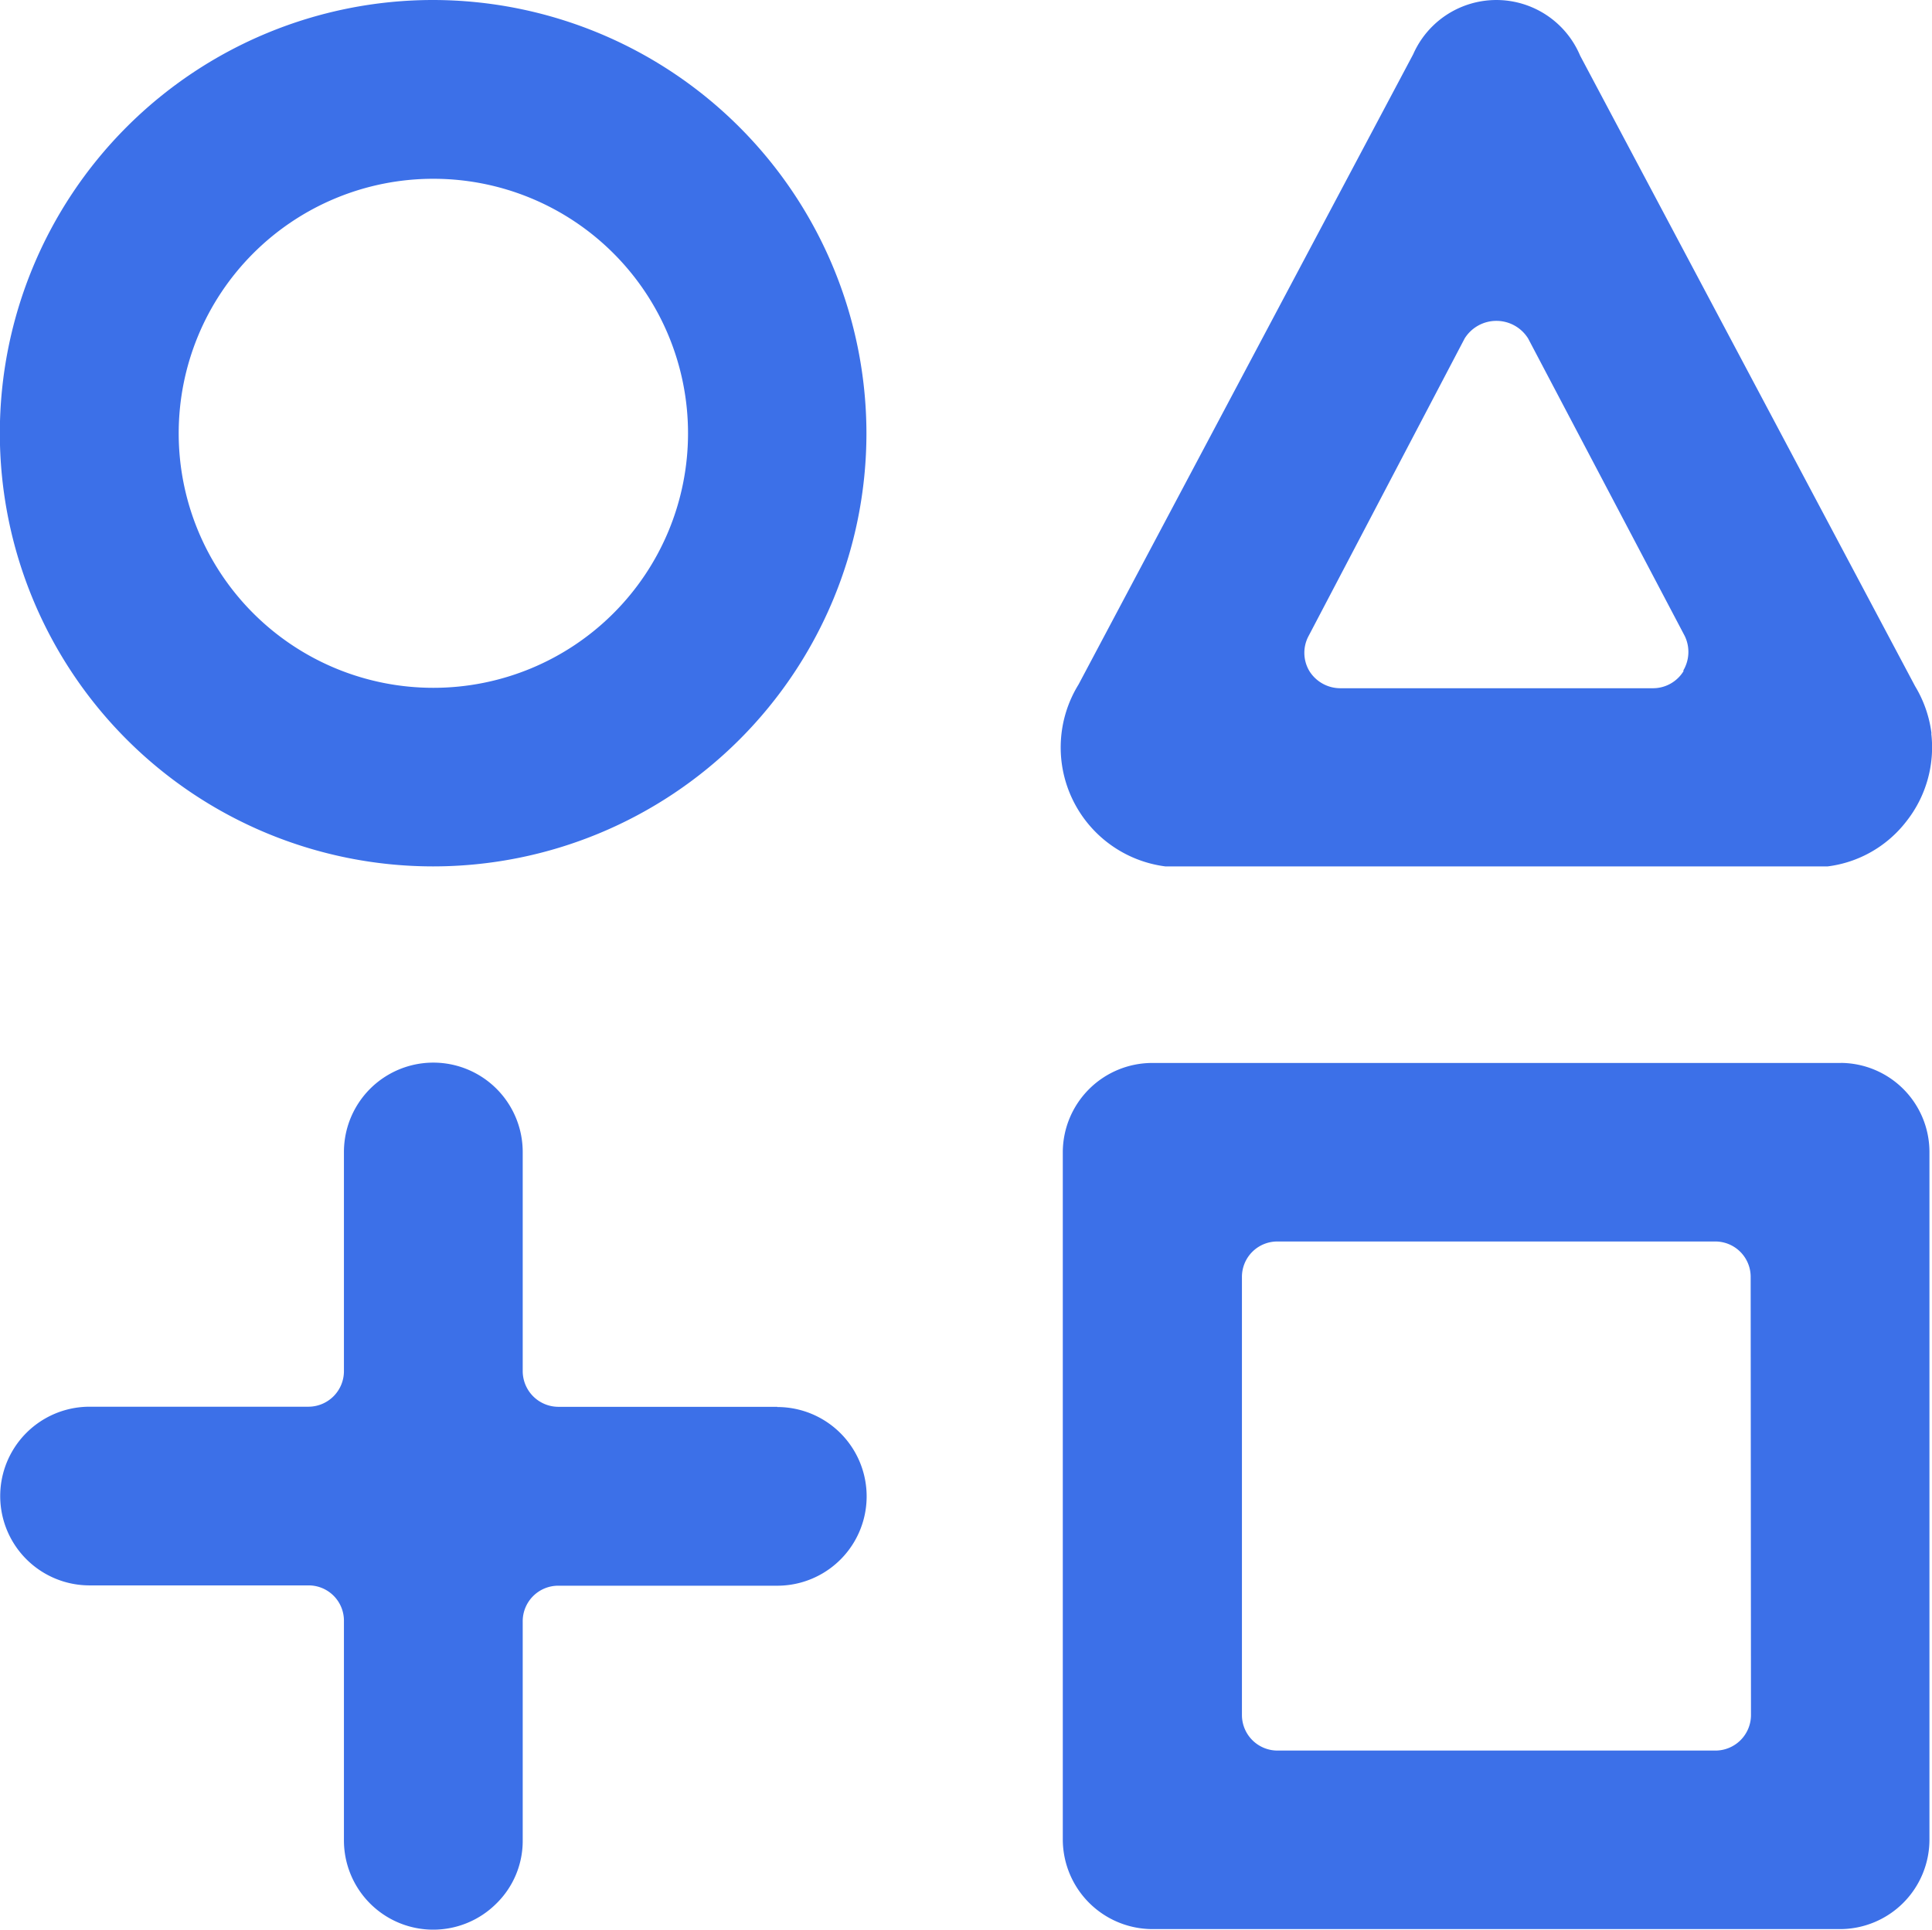 <svg xmlns="http://www.w3.org/2000/svg" width="37.035" height="37" viewBox="0 0 37.035 37">
  <g id="그룹_2430" data-name="그룹 2430" transform="translate(-57 -57.712)">
    <path id="Club" d="M71.9,84.686H67.7A.686.686,0,0,1,67.02,84V79.8a1.713,1.713,0,0,0-3.427,0V84a.682.682,0,0,1-.683.684H58.717a1.713,1.713,0,0,0,0,3.426h4.193a.677.677,0,0,1,.683.684v4.192a1.712,1.712,0,0,0,2.921,1.225A1.681,1.681,0,0,0,67.02,93V88.8a.681.681,0,0,1,.684-.684H71.9a1.713,1.713,0,0,0,0-3.426Zm20.388-6.593H79.09a1.716,1.716,0,0,0-1.717,1.71V92.988A1.722,1.722,0,0,0,79.09,94.7H92.277a1.716,1.716,0,0,0,1.709-1.717V79.8A1.709,1.709,0,0,0,92.283,78.092Zm-1.723,12.5a.682.682,0,0,1-.684.684H81.491a.682.682,0,0,1-.684-.684V82.2a.678.678,0,0,1,.684-.684h8.384a.678.678,0,0,1,.684.684Zm3.461-18.814a2.3,2.3,0,0,0-.315-.91L87.29,58.779a1.742,1.742,0,0,0-3.2-.027L77.675,70.836a2.3,2.3,0,0,0,1.662,3.488h12.7a2.259,2.259,0,0,0,1.5-.855A2.291,2.291,0,0,0,94.021,71.773Zm-4.753-1.2a.687.687,0,0,1-.588.329H82.688a.7.7,0,0,1-.588-.329.682.682,0,0,1-.013-.677l2.989-5.7a.717.717,0,0,1,1.217,0l3,5.7A.7.7,0,0,1,89.267,70.569ZM65.3,57.712a8.306,8.306,0,1,0,8.309,8.309A8.317,8.317,0,0,0,65.3,57.712ZM65.309,70.9a4.88,4.88,0,0,1-.007-9.76h.007a4.88,4.88,0,0,1,0,9.76Z" transform="translate(0 0)" fill="#3c70e8"/>
  </g>
</svg>
